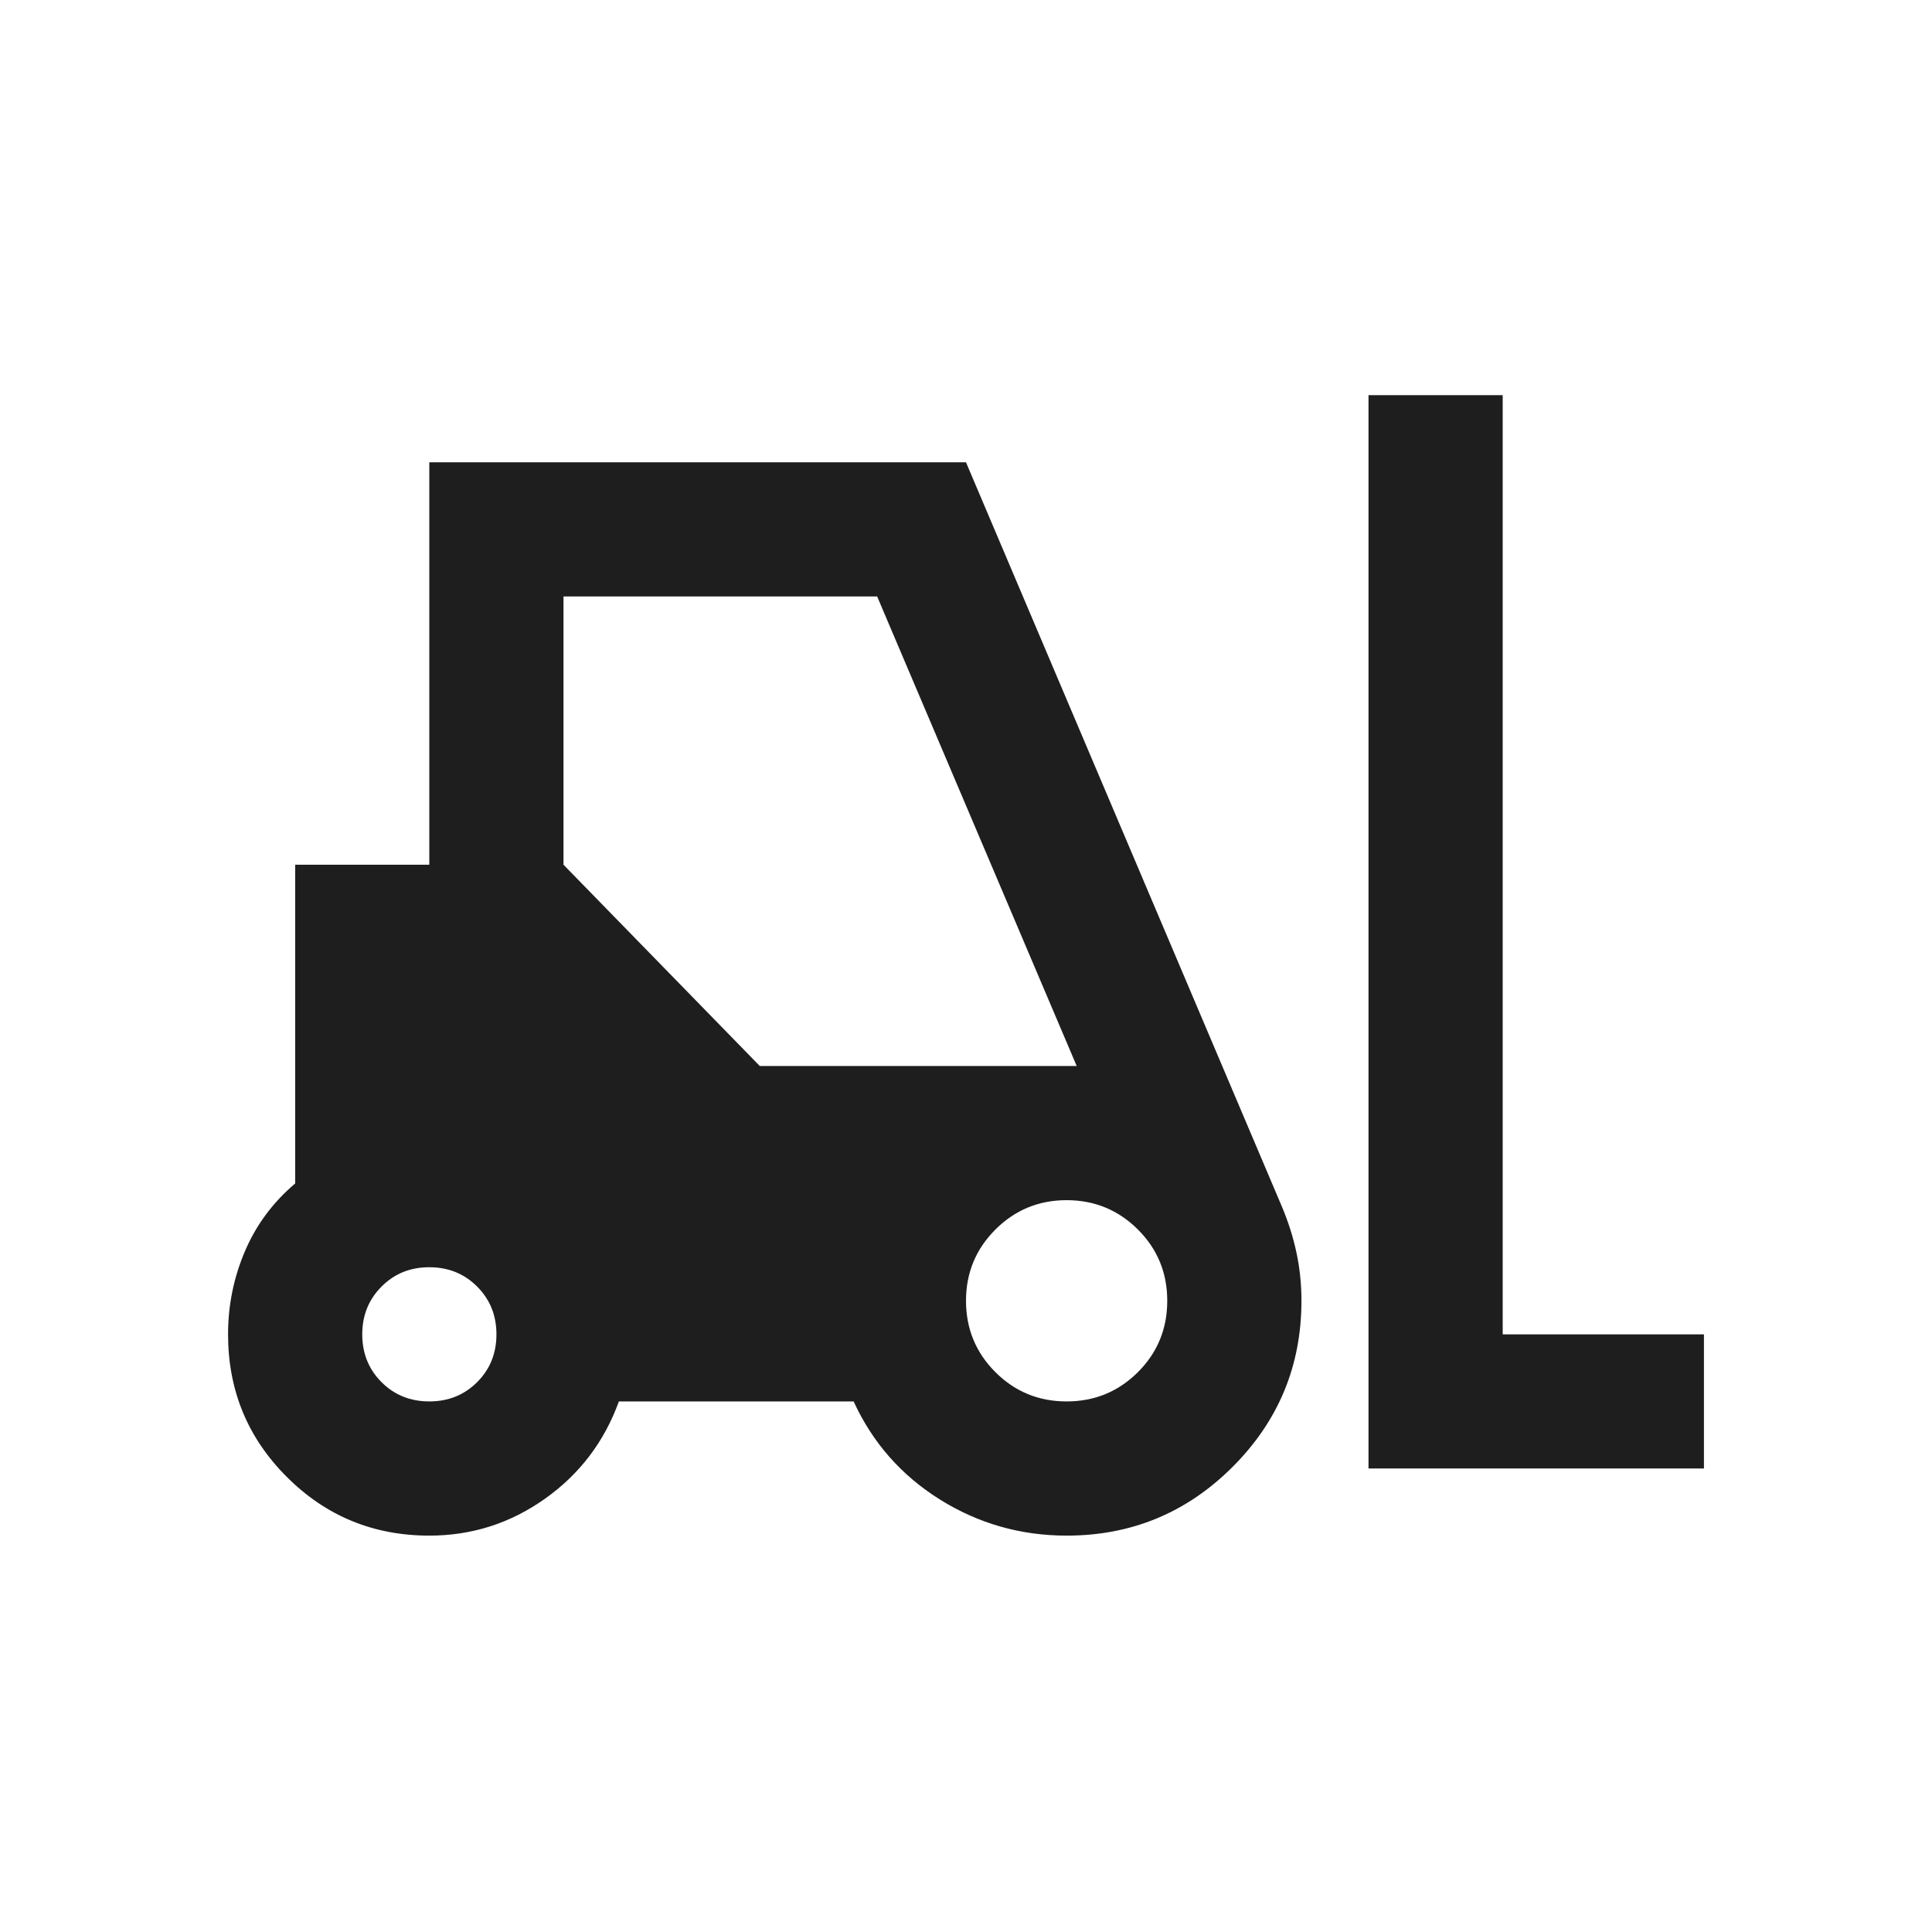 <svg width="24" height="24" viewBox="0 0 24 24" fill="none" xmlns="http://www.w3.org/2000/svg">
<path d="M5.333 19.076C4.639 19.076 4.049 18.833 3.563 18.347C3.076 17.861 2.833 17.27 2.833 16.576C2.833 16.215 2.903 15.871 3.042 15.545C3.181 15.218 3.389 14.937 3.667 14.701V10.742H5.333V5.743H12L15.917 14.972C16 15.166 16.062 15.361 16.104 15.555C16.146 15.749 16.167 15.951 16.167 16.159C16.167 16.965 15.882 17.652 15.312 18.222C14.743 18.791 14.056 19.076 13.25 19.076C12.681 19.076 12.156 18.927 11.677 18.628C11.198 18.329 10.84 17.923 10.604 17.409H7.688C7.507 17.909 7.201 18.312 6.771 18.617C6.34 18.923 5.861 19.076 5.333 19.076ZM17 18.242V4.909H18.667V16.576H21.167V18.242H17ZM5.333 17.409C5.569 17.409 5.767 17.329 5.927 17.17C6.087 17.01 6.167 16.812 6.167 16.576C6.167 16.34 6.087 16.142 5.927 15.982C5.767 15.822 5.569 15.742 5.333 15.742C5.097 15.742 4.899 15.822 4.74 15.982C4.58 16.142 4.5 16.34 4.5 16.576C4.5 16.812 4.58 17.01 4.74 17.17C4.899 17.329 5.097 17.409 5.333 17.409ZM13.25 17.409C13.597 17.409 13.892 17.288 14.136 17.045C14.379 16.802 14.5 16.506 14.5 16.159C14.5 15.812 14.379 15.517 14.136 15.274C13.892 15.031 13.597 14.909 13.25 14.909C12.903 14.909 12.608 15.031 12.365 15.274C12.122 15.517 12 15.812 12 16.159C12 16.506 12.122 16.802 12.365 17.045C12.608 17.288 12.903 17.409 13.25 17.409ZM9.438 13.242H13.375L10.896 7.409H7V10.742L9.438 13.242Z" fill="#1E1E1E"/>
</svg>
